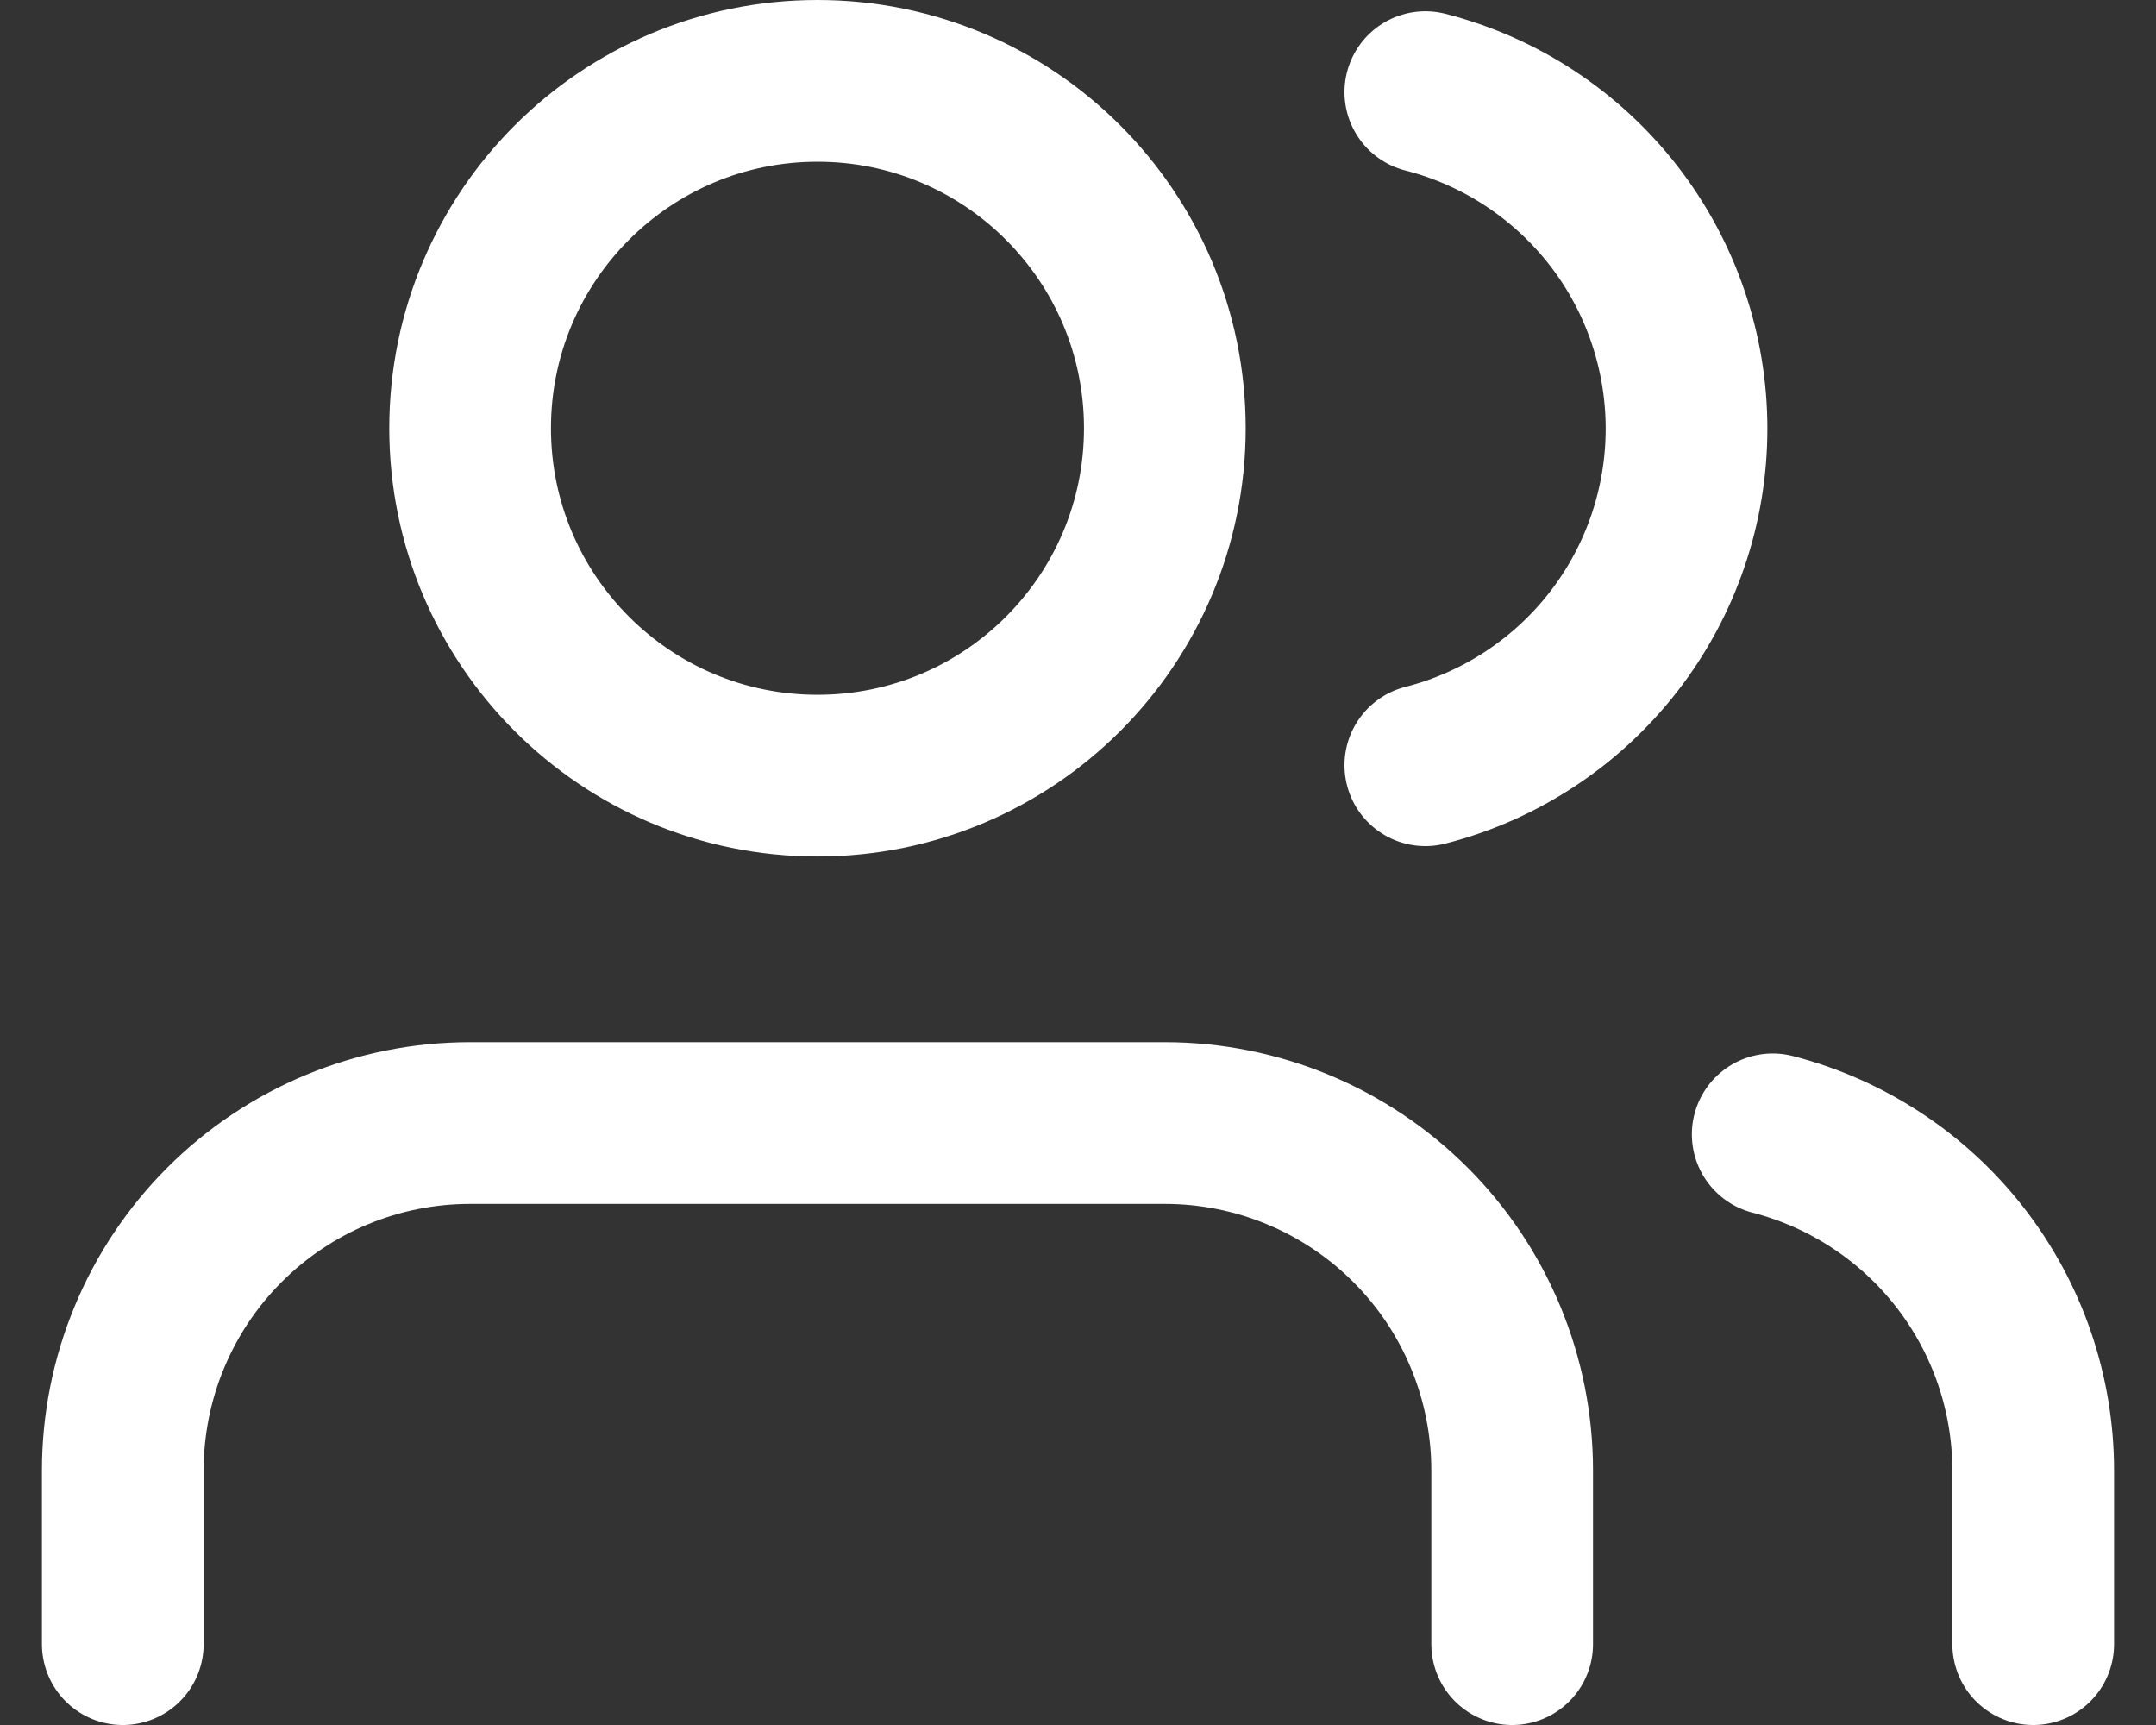 <svg width="40" height="32" viewBox="0 0 40 32" fill="none" xmlns="http://www.w3.org/2000/svg">
<rect x="0" y="0" width="40" height="32" fill="#333333" stroke="none"/>
<path d="M28.055 30.5V27.278C28.055 25.569 27.377 23.929 26.168 22.721C24.959 21.512 23.32 20.833 21.611 20.833H8.722C7.013 20.833 5.374 21.512 4.165 22.721C2.957 23.929 2.278 25.569 2.278 27.278V30.5M37.722 30.5V27.278C37.721 25.85 37.246 24.463 36.371 23.334C35.496 22.206 34.271 21.4 32.889 21.043M26.444 1.709C27.831 2.064 29.059 2.871 29.937 4.001C30.814 5.131 31.29 6.522 31.29 7.952C31.29 9.383 30.814 10.774 29.937 11.904C29.059 13.034 27.831 13.841 26.444 14.196M21.611 7.944C21.611 11.504 18.726 14.389 15.167 14.389C11.607 14.389 8.722 11.504 8.722 7.944C8.722 4.385 11.607 1.5 15.167 1.5C18.726 1.5 21.611 4.385 21.611 7.944Z" stroke="white" stroke-width="3" stroke-linecap="round" stroke-linejoin="round"/>
</svg>

